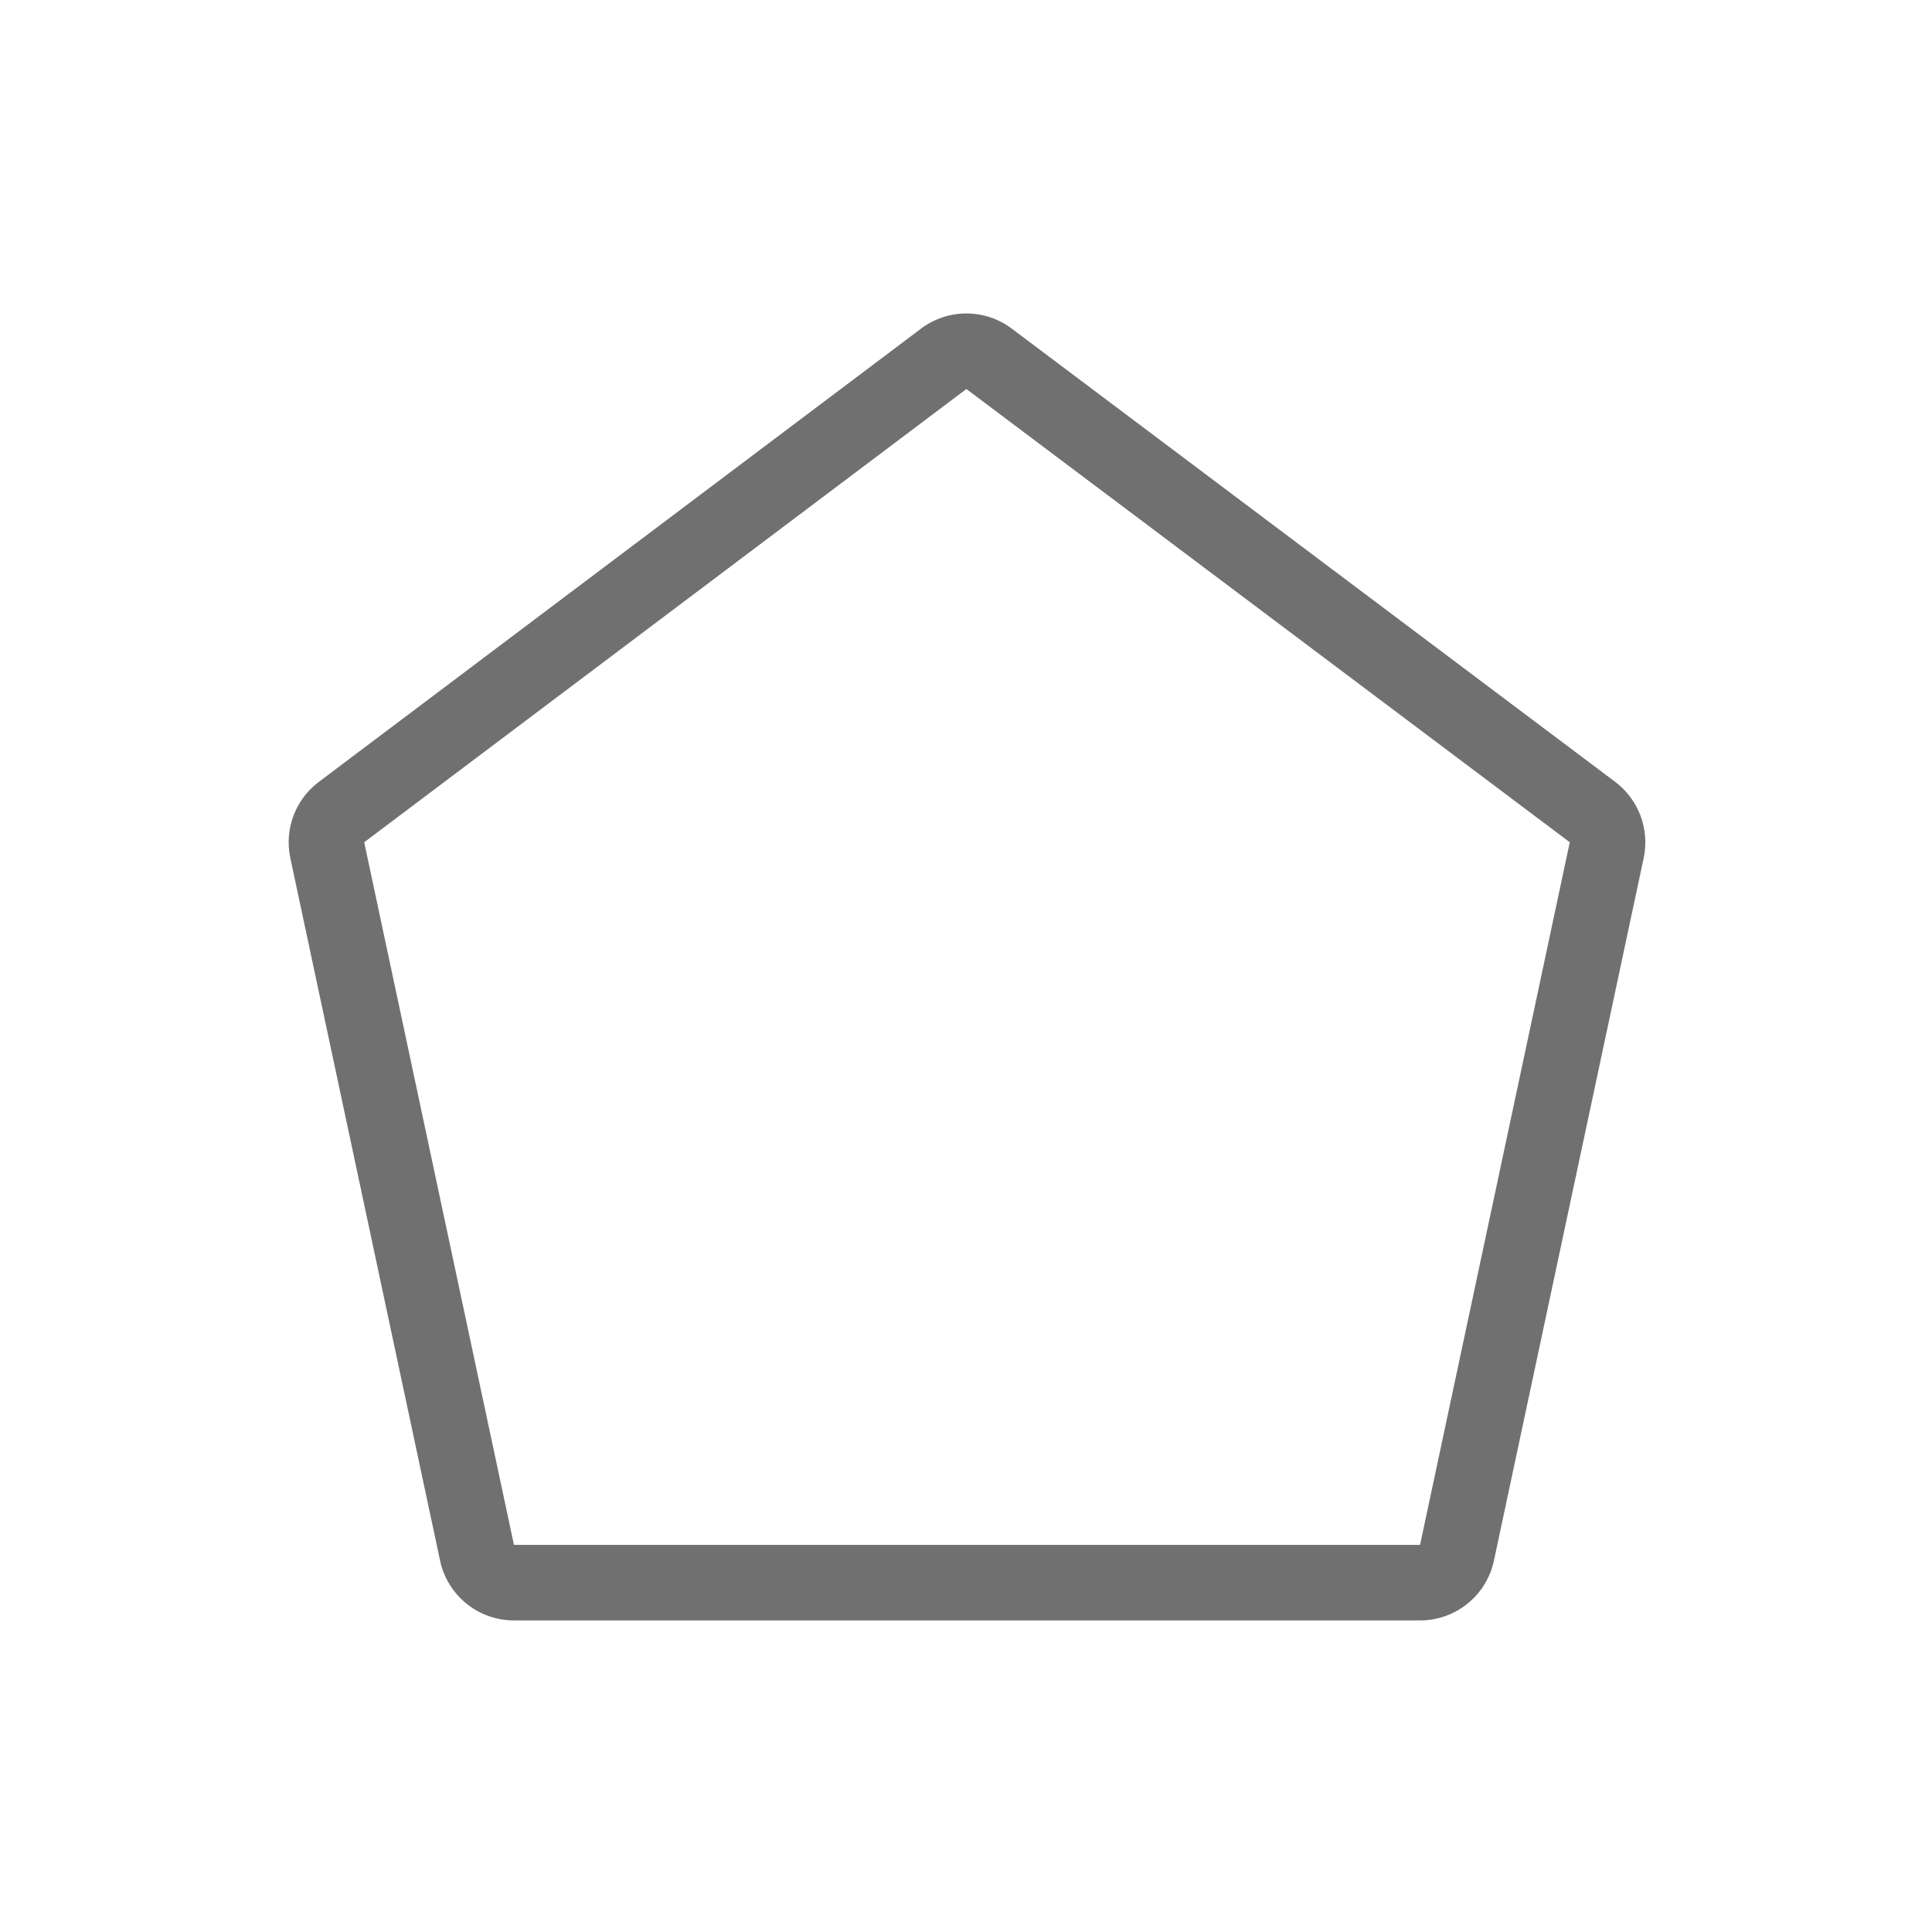 <?xml version="1.0" encoding="UTF-8" standalone="no"?>
<!DOCTYPE svg PUBLIC "-//W3C//DTD SVG 1.1//EN" "http://www.w3.org/Graphics/SVG/1.1/DTD/svg11.dtd">
<svg width="100%" height="100%" viewBox="0 0 25 25" version="1.1" xmlns="http://www.w3.org/2000/svg" xmlns:xlink="http://www.w3.org/1999/xlink" xml:space="preserve" xmlns:serif="http://www.serif.com/" style="fill-rule:evenodd;clip-rule:evenodd;stroke-linejoin:round;stroke-miterlimit:2;">
    <g transform="matrix(0.391,0,0,0.391,-1.232,-0.283)">
        <g id="cyclopentane">
            <path d="M36.634,11.599C35.744,10.93 34.519,10.931 33.63,11.601L13.701,26.601C12.924,27.185 12.556,28.168 12.759,29.119L17.715,52.372C17.96,53.526 18.98,54.351 20.16,54.351L50.147,54.351C51.327,54.351 52.346,53.526 52.592,52.372L57.548,29.119C57.75,28.167 57.382,27.184 56.604,26.599L36.634,11.599ZM35.133,13.598L55.102,28.598L50.147,51.851L20.16,51.851L15.204,28.598L35.133,13.598Z" style="fill:rgb(112,112,112);"/>
        </g>
    </g>
</svg>
